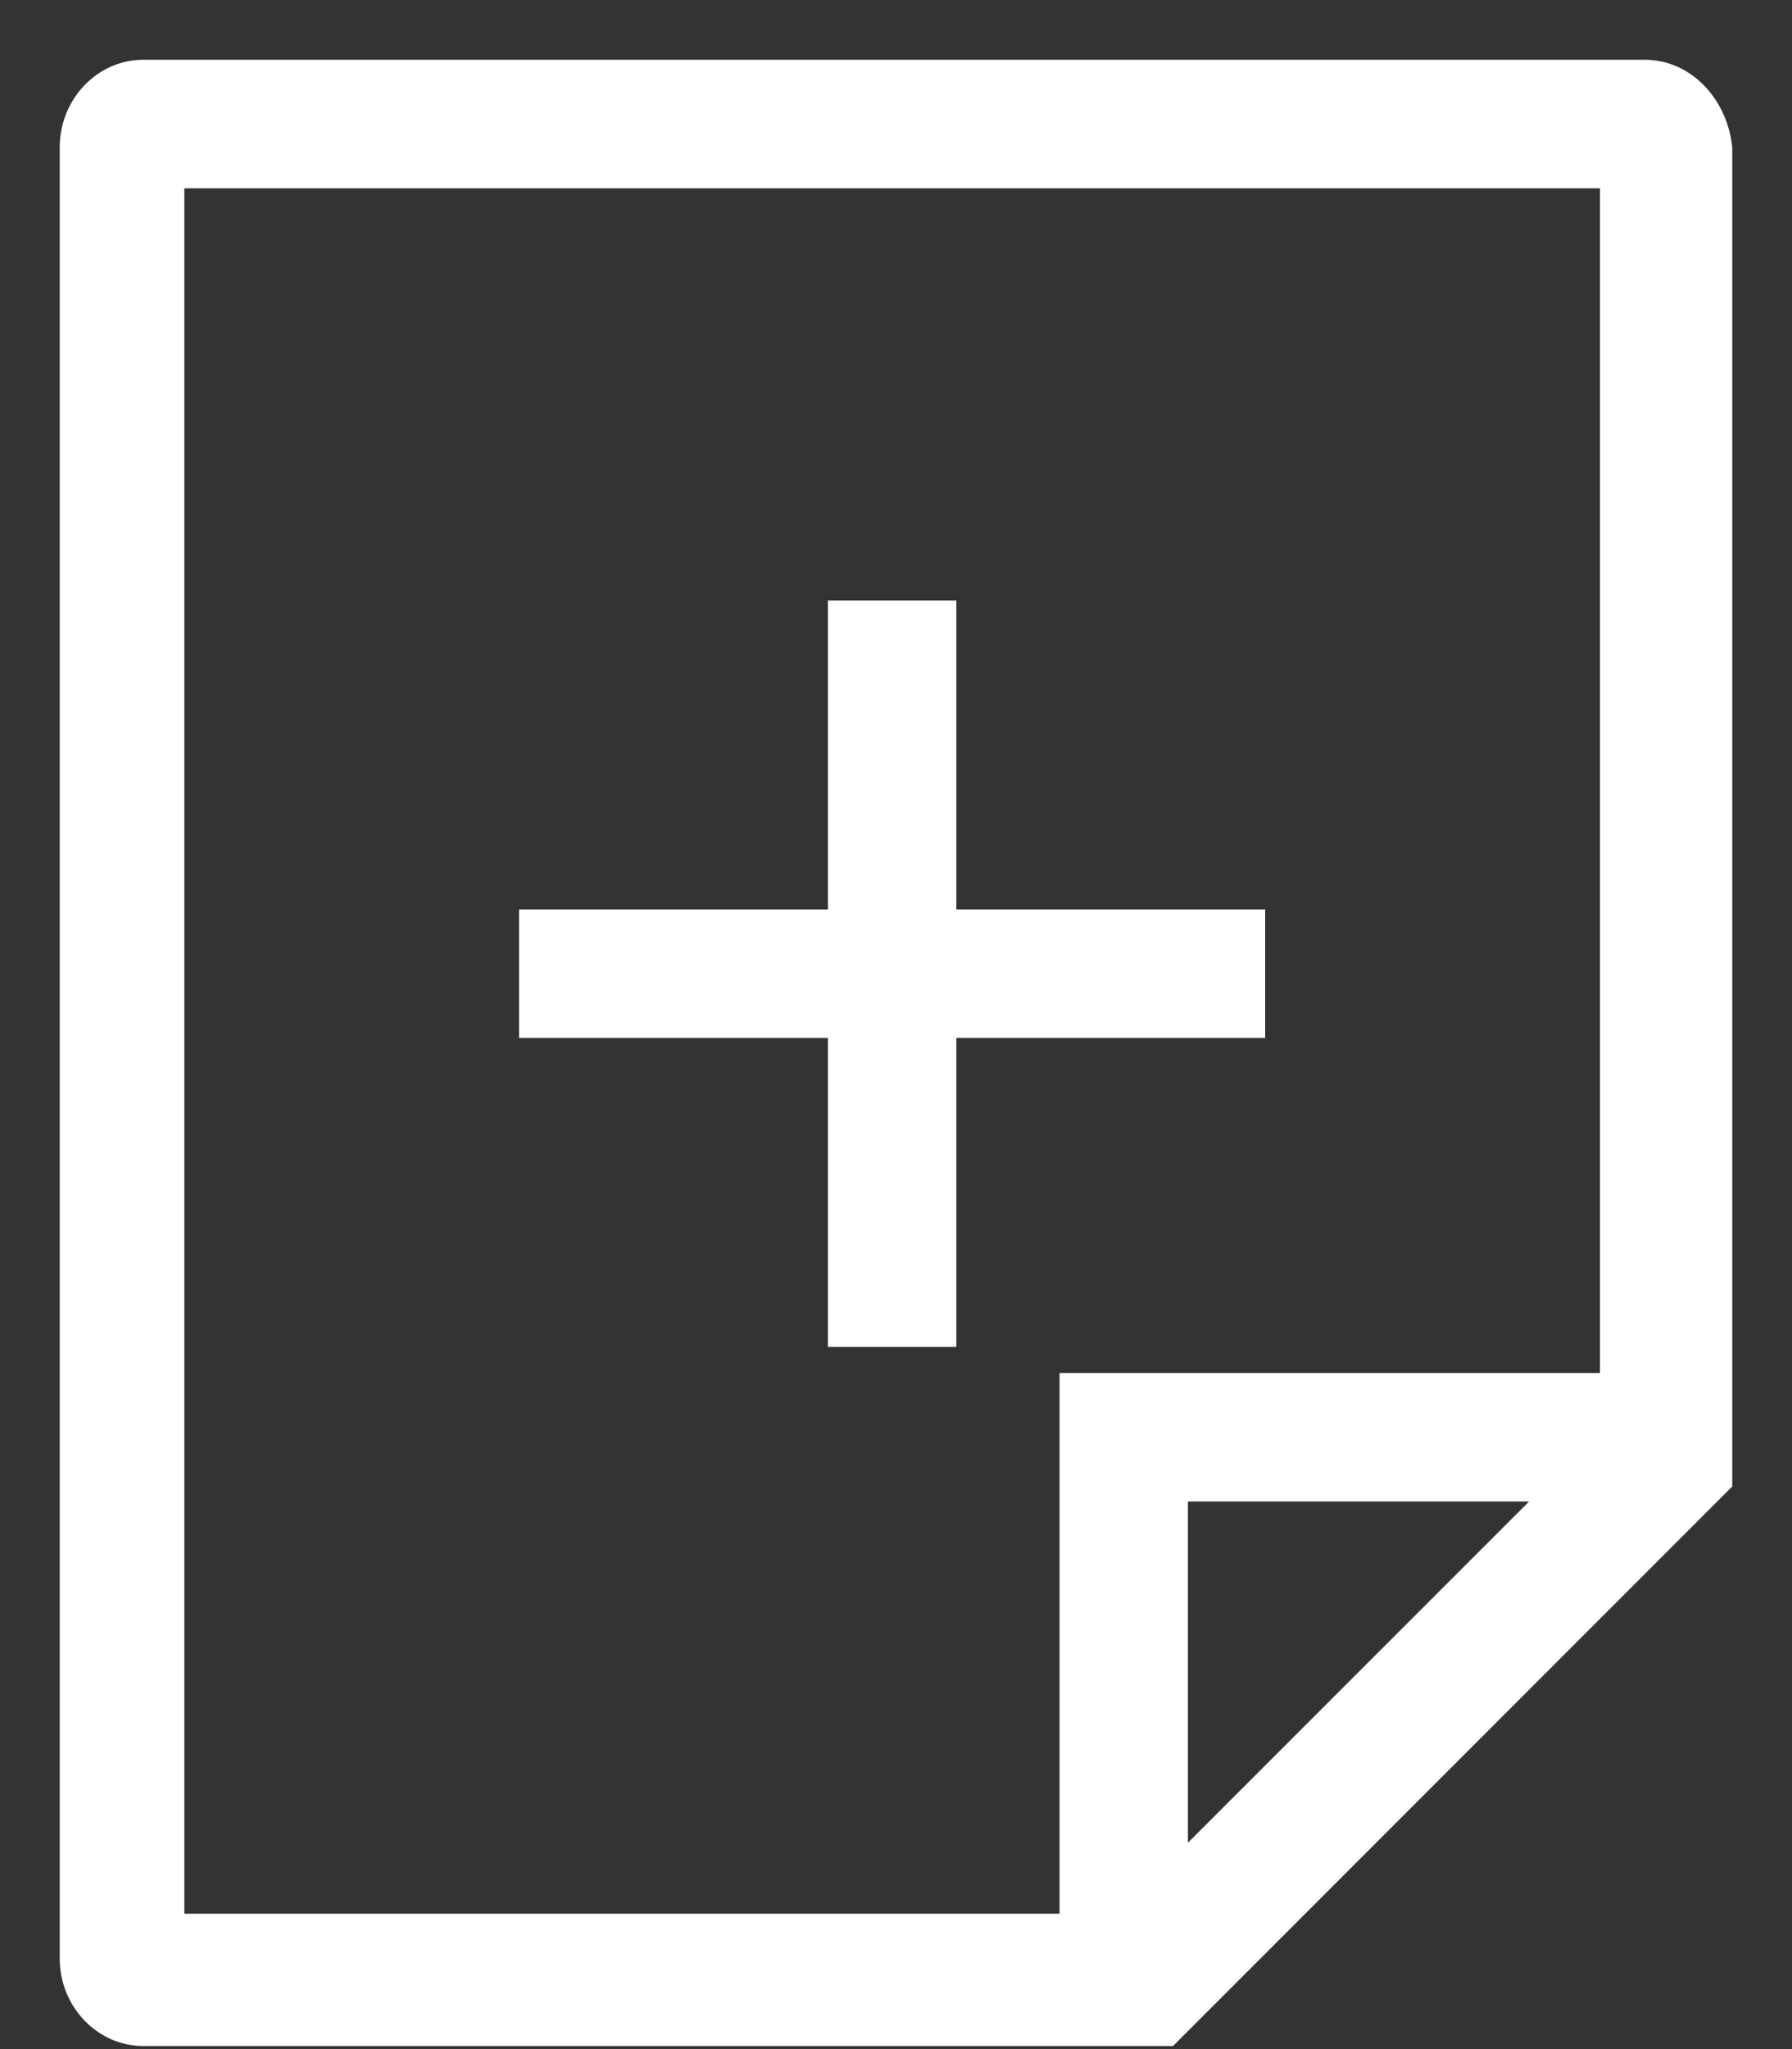 <?xml version="1.0" encoding="UTF-8"?>
<svg width="21px" height="24px" viewBox="0 0 21 24" version="1.1" xmlns="http://www.w3.org/2000/svg" xmlns:xlink="http://www.w3.org/1999/xlink">
    <rect x="0" y="0" width="21" height="24" fill="#333333" stroke="none"/>
    <!-- Generator: Sketch 49.1 (51147) - http://www.bohemiancoding.com/sketch -->
    <title>notes-icon</title>
    <desc>Created with Sketch.</desc>
    <defs></defs>
    <g id="03-AIWB-Retail-3rd-Level" stroke="none" stroke-width="1" fill="none" fill-rule="evenodd">
        <g id="03-C-AIWB-Retail-3rd-Level" transform="translate(-1325, -24)" fill="#FFFFFF" fill-rule="nonzero">
            <g id="Group-21" transform="translate(0, 1)">
                <path d="M1336.207,38.776 L1334.702,38.776 L1334.702,35.157 L1331.083,35.157 L1331.083,33.652 L1334.702,33.652 L1334.702,30.033 L1336.207,30.033 L1336.207,33.652 L1339.826,33.652 L1339.826,35.157 L1336.207,35.157 L1336.207,38.776 Z M1344.276,23.7 C1344.799,23.7 1345.237,24.138 1345.3,24.724 L1345.3,40.41 L1338.746,46.964 L1326.679,46.964 C1326.141,46.964 1325.7,46.503 1325.7,45.94 L1325.7,24.724 C1325.7,24.161 1326.141,23.7 1326.679,23.7 L1344.276,23.7 Z M1342.919,40.586 L1338.921,40.586 L1338.921,44.583 L1342.919,40.586 Z M1343.75,25.205 L1327.16,25.205 L1327.16,45.414 L1337.417,45.414 L1337.417,39.081 L1343.75,39.081 L1343.75,25.205 Z" id="notes-icon"></path>
            </g>
        </g>
    </g>
</svg>